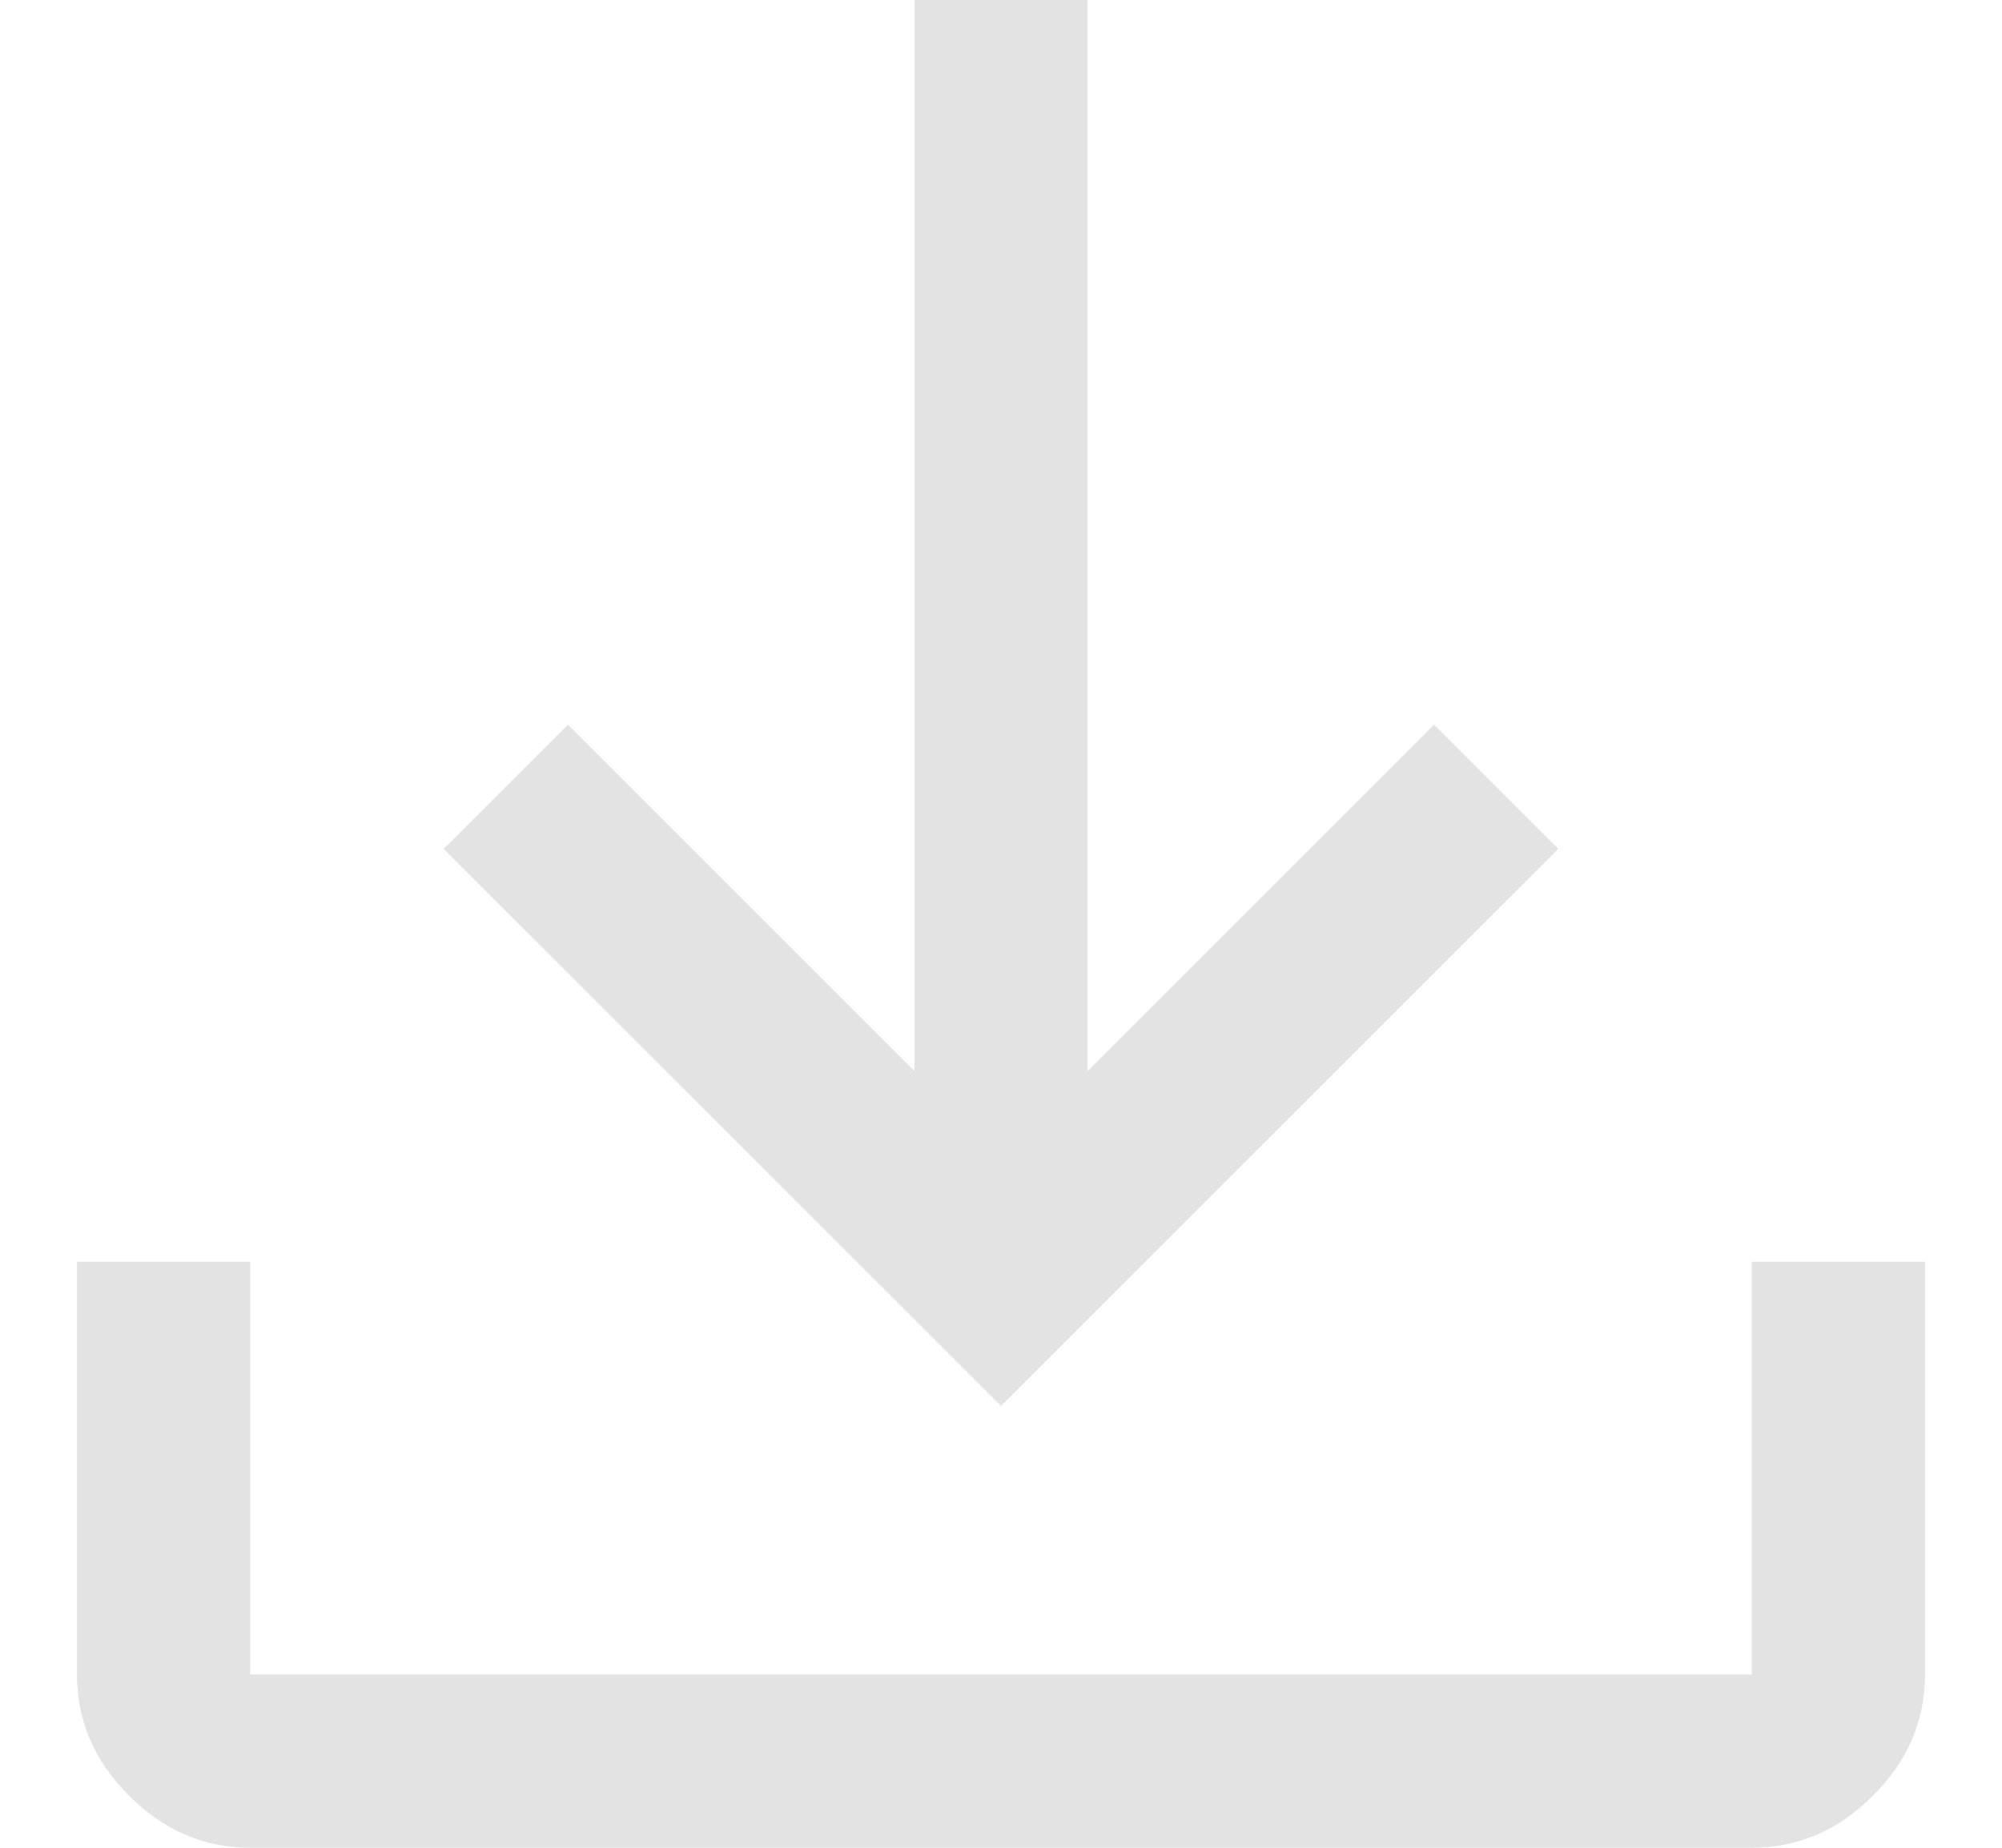 <svg width="13" height="12" viewBox="0 0 13 12" fill="none" xmlns="http://www.w3.org/2000/svg">
<path d="M1.625 12C1.325 12 1.062 11.887 0.838 11.662C0.613 11.438 0.5 11.175 0.5 10.875V8.194H1.625V10.875H11.375V8.194H12.5V10.875C12.5 11.175 12.387 11.438 12.162 11.662C11.938 11.887 11.675 12 11.375 12H1.625ZM6.5 9.131L2.881 5.513L3.688 4.706L5.938 6.956V0H7.062V6.956L9.312 4.706L10.119 5.513L6.5 9.131Z" fill="#E3E3E3"/>
</svg>
